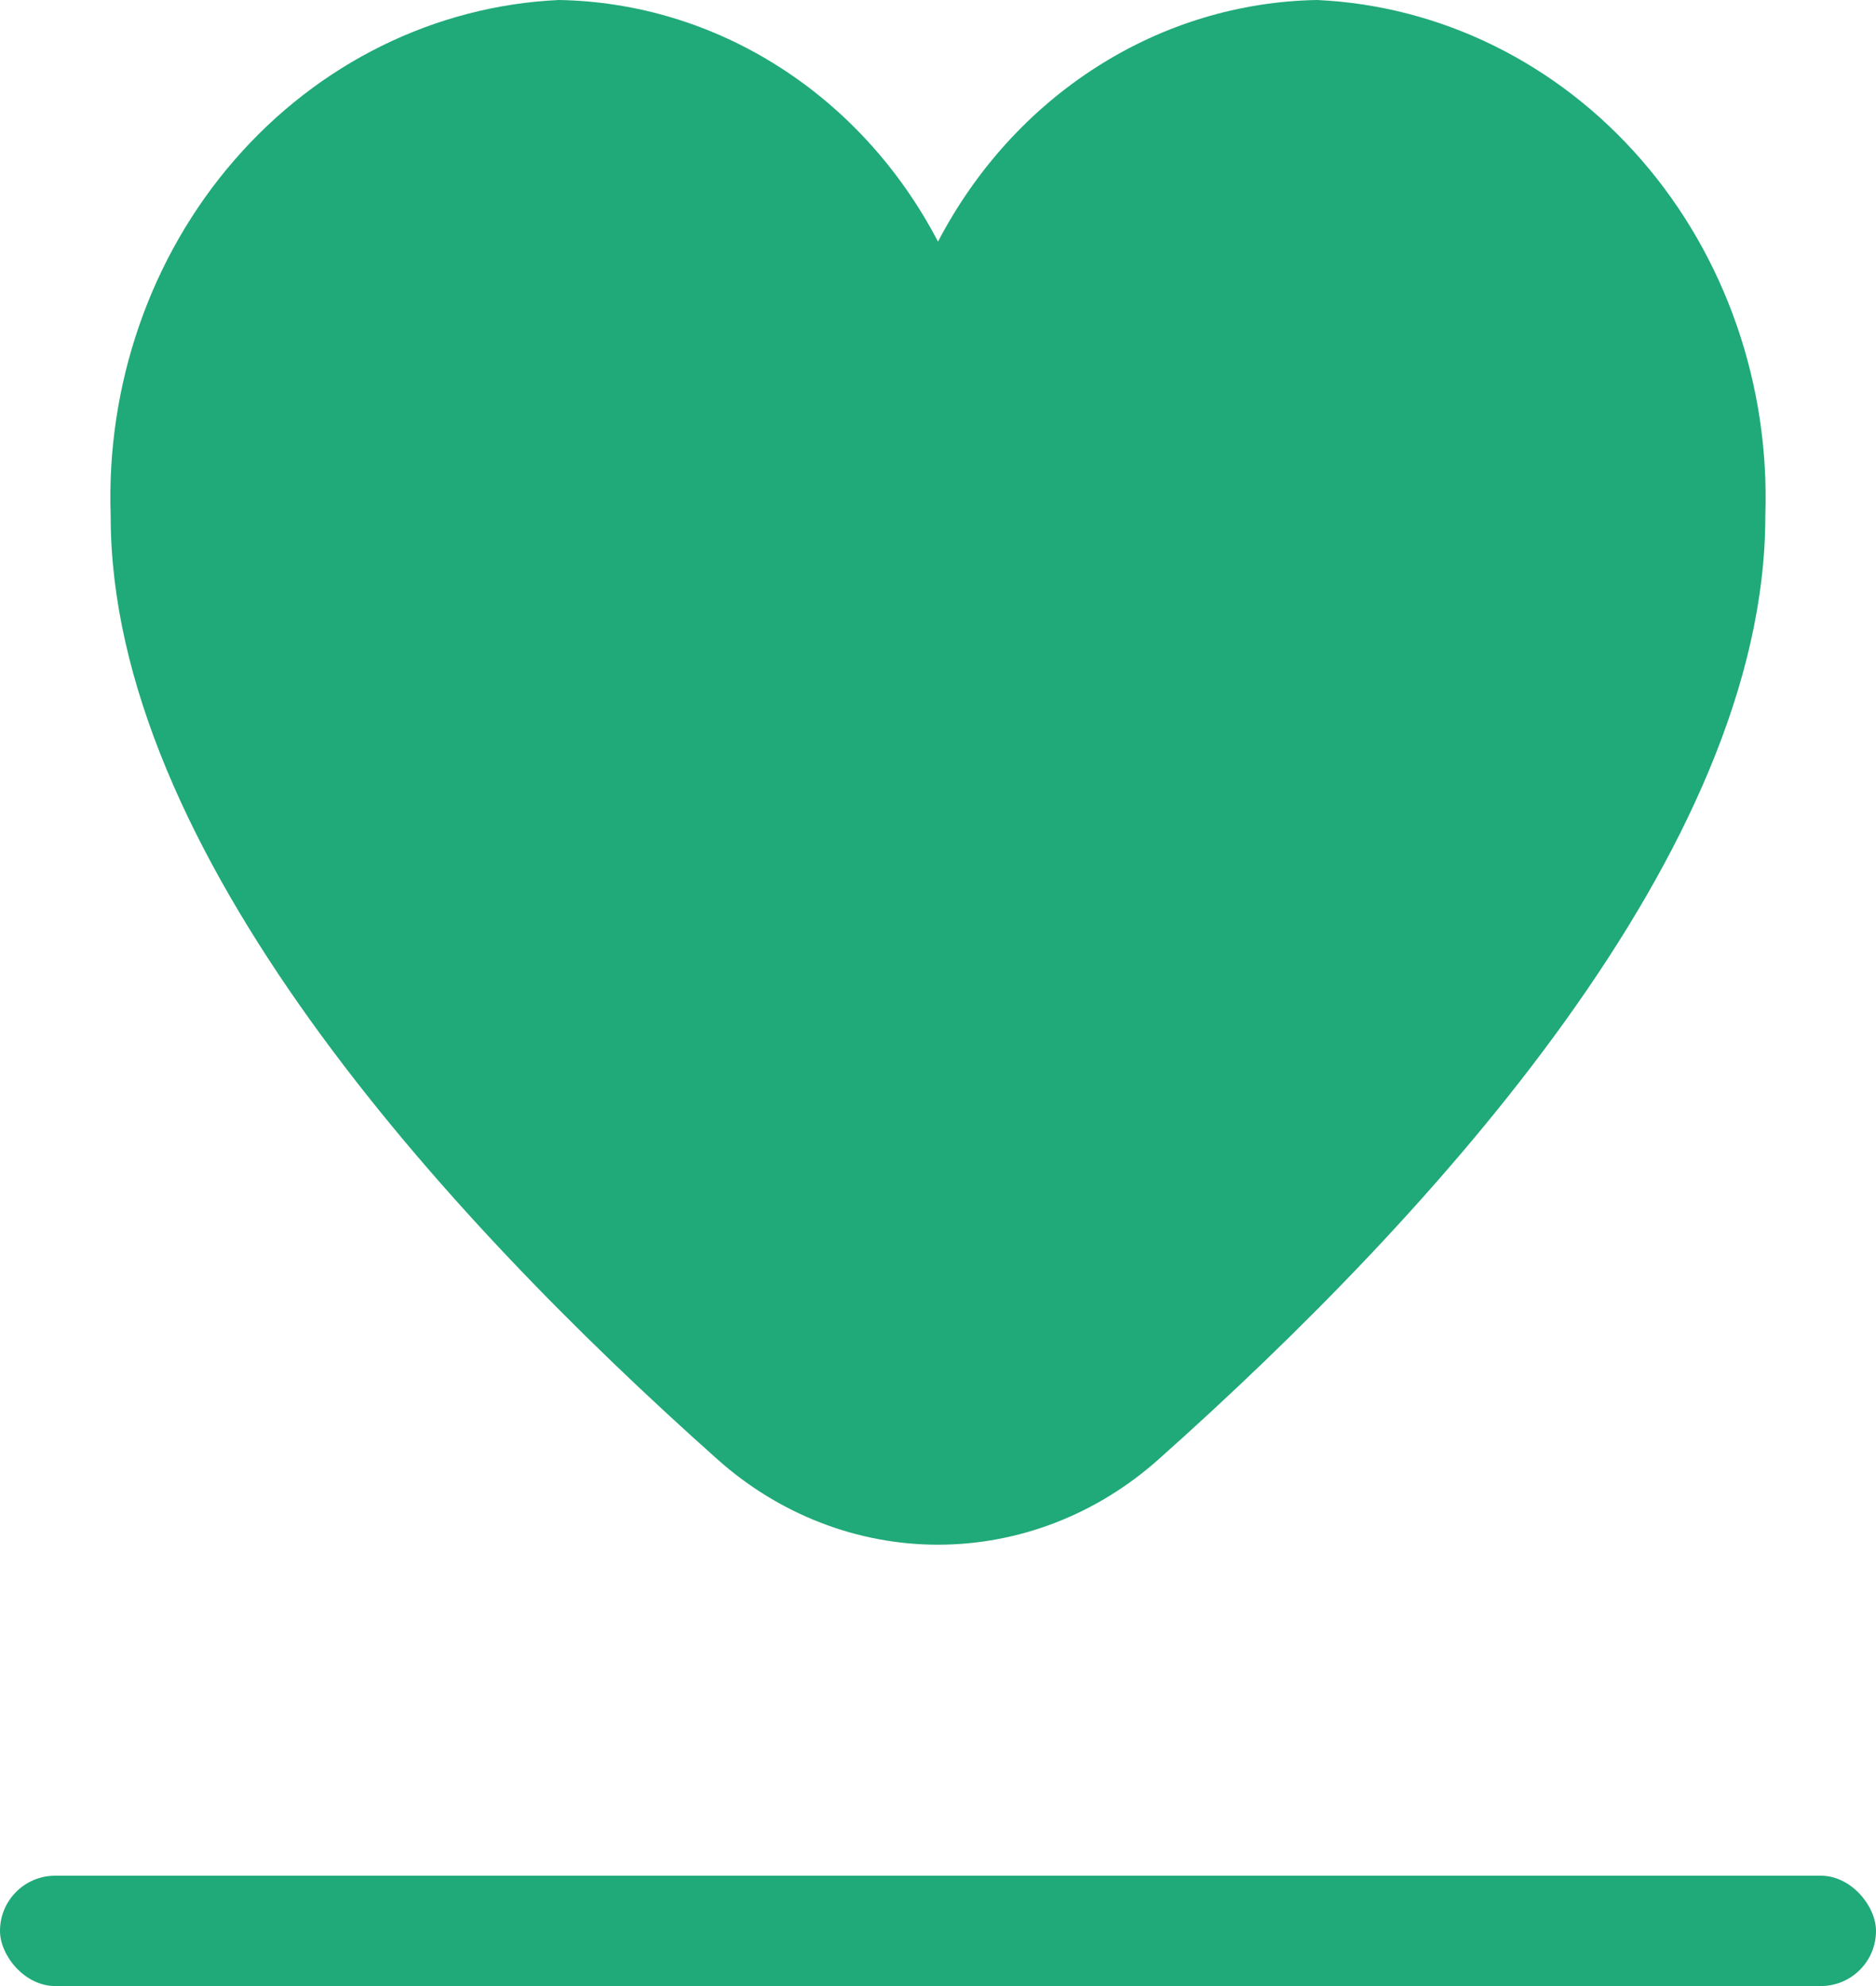 <svg width="17" height="18" viewBox="0 0 17 18" fill="none" xmlns="http://www.w3.org/2000/svg">
<path d="M11.936 0C11.233 0.012 10.544 0.22 9.941 0.605C9.338 0.989 8.841 1.536 8.5 2.19C8.159 1.536 7.662 0.989 7.059 0.605C6.456 0.22 5.767 0.012 5.064 0C3.942 0.052 2.886 0.573 2.125 1.45C1.364 2.326 0.961 3.487 1.003 4.679C1.003 7.696 3.993 10.992 6.501 13.226C7.061 13.726 7.769 14 8.5 14C9.231 14 9.939 13.726 10.499 13.226C13.007 10.992 15.997 7.696 15.997 4.679C16.039 3.487 15.636 2.326 14.875 1.45C14.114 0.573 13.058 0.052 11.936 0Z" fill="#20A979"/>
<rect y="17" width="17" height="1" rx="0.5" fill="#20A979"/>
</svg>
